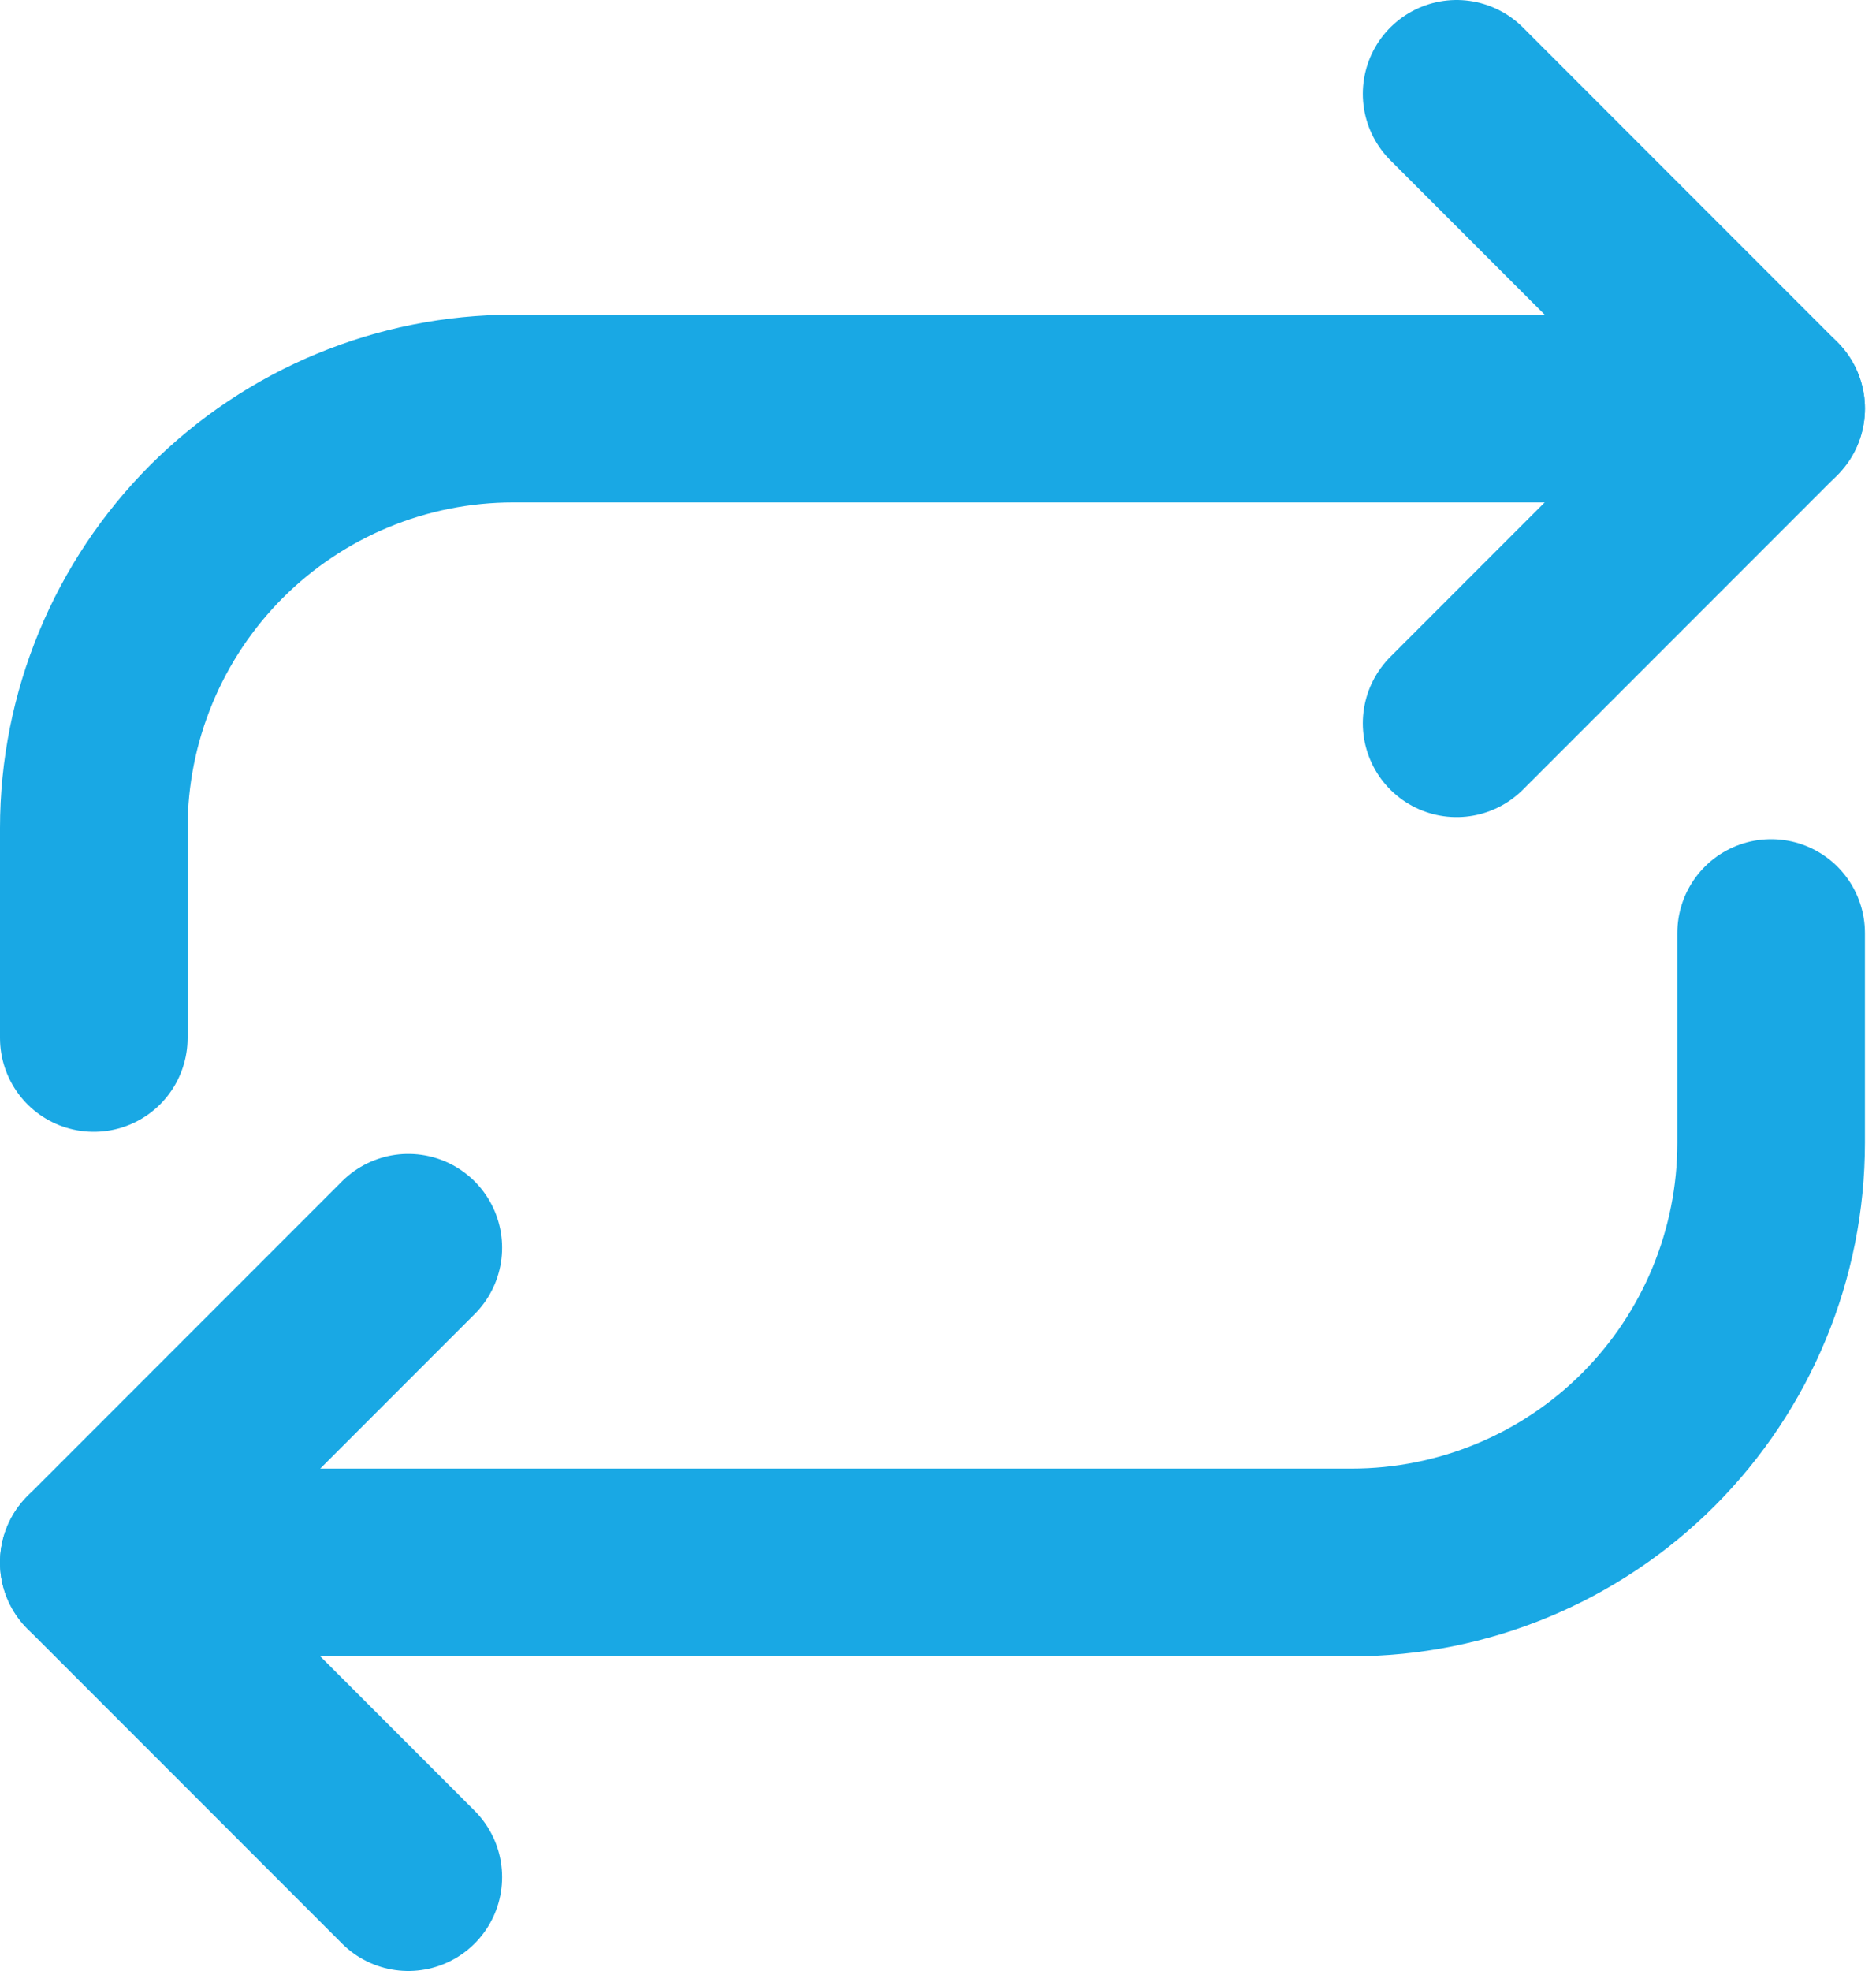 <svg width="20" height="21" viewBox="0 0 20 21" fill="none" xmlns="http://www.w3.org/2000/svg">
<path d="M18.882 4.353H5.471C4.285 4.353 3.148 4.824 2.309 5.662C1.471 6.501 1 7.638 1 8.823V11.059M18.882 9.941V12.176C18.882 13.362 18.411 14.499 17.573 15.338C16.735 16.176 15.597 16.647 14.412 16.647H1" stroke="#19A8E4" stroke-width="2" stroke-linecap="round" stroke-linejoin="round"/>
<path d="M15.529 7.706L18.882 4.353L15.529 1M4.353 13.294L1 16.647L4.353 20" stroke="#19A8E4" stroke-width="2" stroke-linecap="round" stroke-linejoin="round"/>
</svg>
